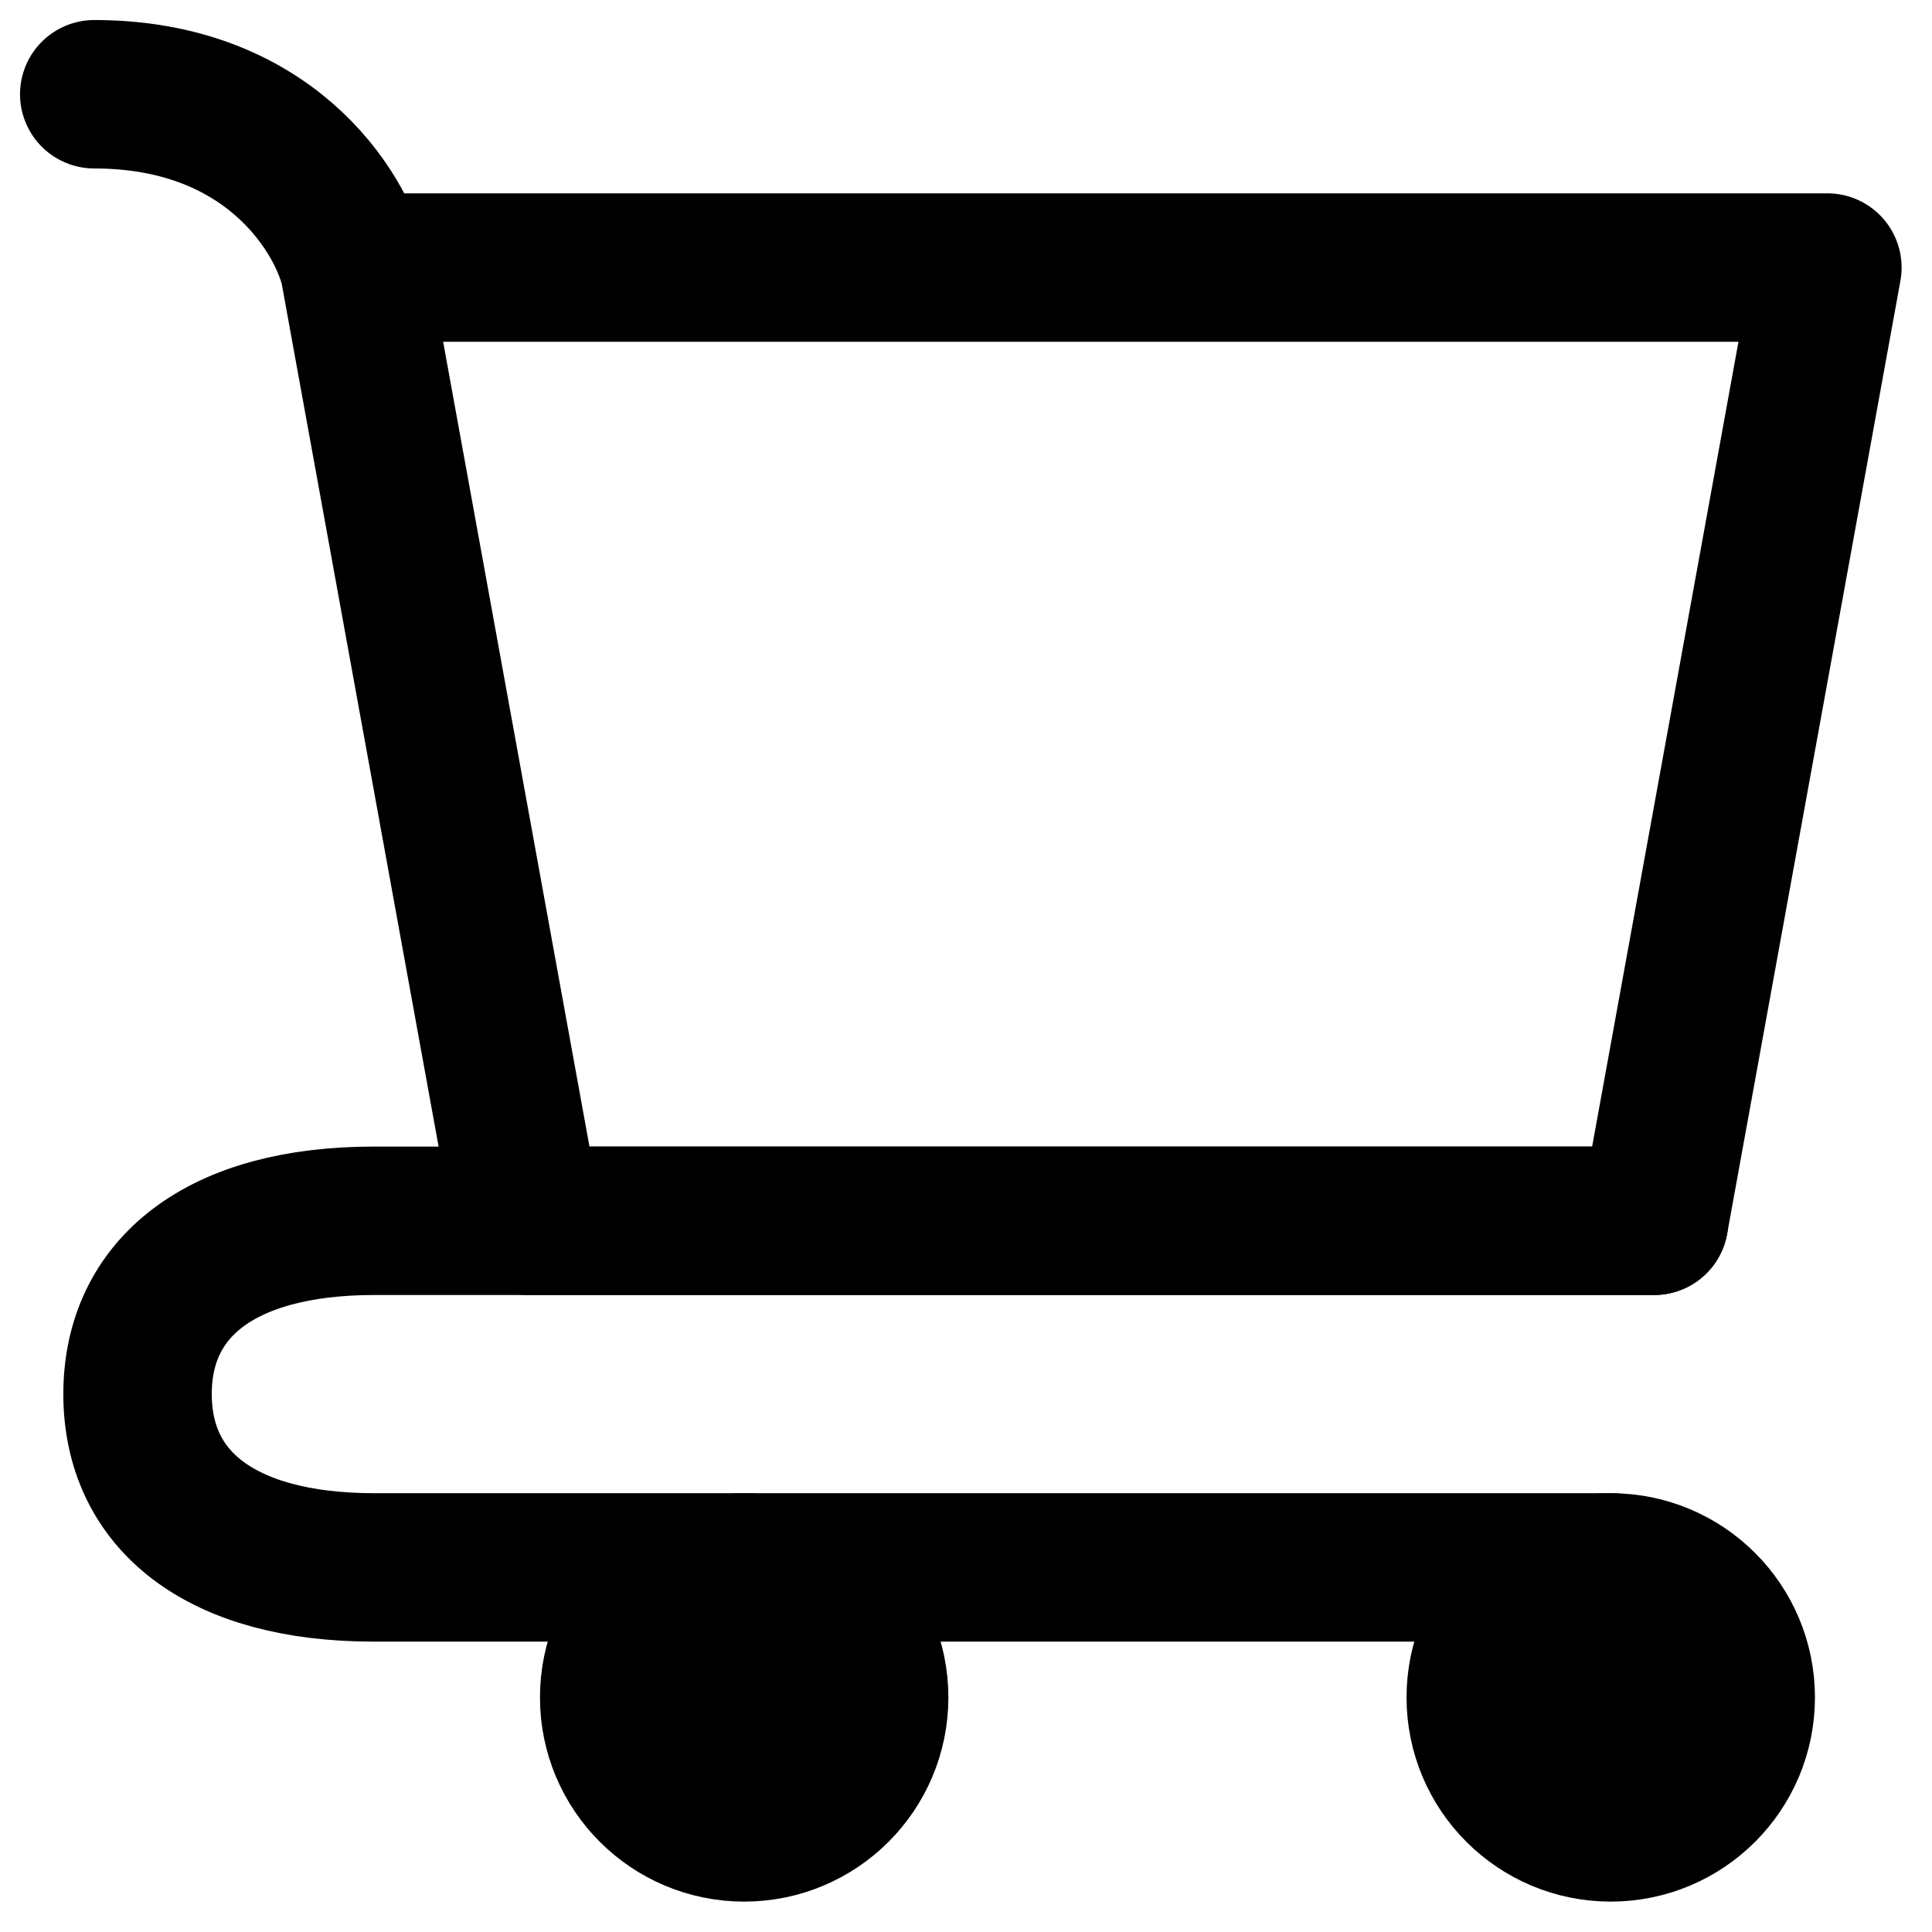 <svg width="41" height="41" viewBox="0 0 41 41" fill="none" xmlns="http://www.w3.org/2000/svg">
<path d="M34.182 38.78C35.706 38.78 36.941 37.545 36.941 36.022C36.941 34.498 35.706 33.263 34.182 33.263C32.659 33.263 31.424 34.498 31.424 36.022C31.424 37.545 32.659 38.78 34.182 38.78Z" fill="black" stroke="black" stroke-width="3.15" stroke-linecap="round" stroke-linejoin="round"/>
<path d="M15.793 38.78C17.316 38.78 18.551 37.545 18.551 36.022C18.551 34.498 17.316 33.263 15.793 33.263C14.269 33.263 13.034 34.498 13.034 36.022C13.034 37.545 14.269 38.78 15.793 38.78Z" fill="black" stroke="black" stroke-width="3.15" stroke-linecap="round" stroke-linejoin="round"/>
<path d="M7.517 5.678H38.78L35.102 25.907H11.195L7.517 5.678ZM7.517 5.678C7.21 4.452 5.678 2 2 2" stroke="black" stroke-width="3.15" stroke-linecap="round" stroke-linejoin="round"/>
<path d="M35.102 25.907H11.195H7.941C4.66 25.907 2.919 27.344 2.919 29.585C2.919 31.826 4.66 33.263 7.941 33.263H34.182" stroke="black" stroke-width="3.15" stroke-linecap="round" stroke-linejoin="round"/>
</svg>
